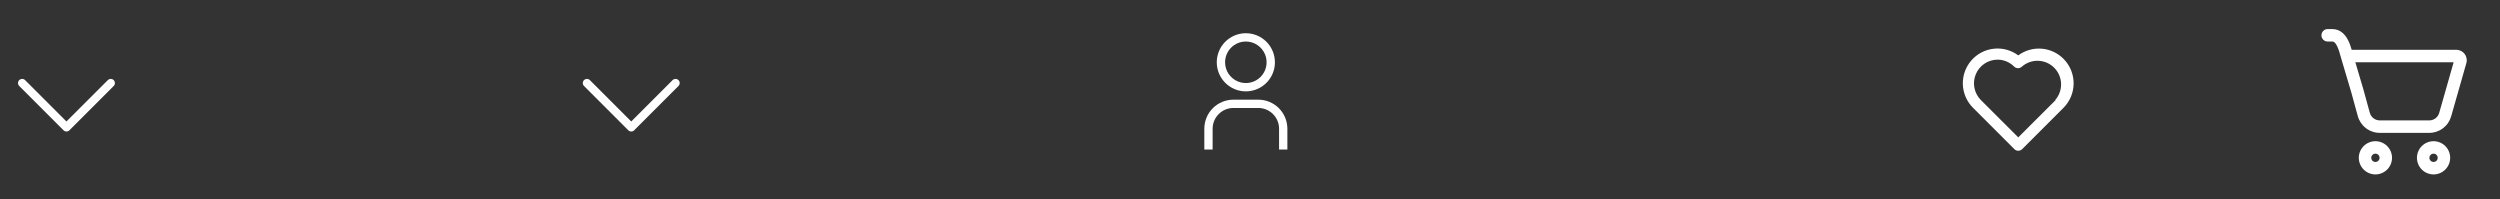 <svg width="301" height="24" viewBox="0 0 301 24" fill="none" xmlns="http://www.w3.org/2000/svg">
<rect x="0" y="0" width="301" height="24" fill="#333333" stroke="none"/>
<path d="M2.668 10L8.001 15.333L13.335 10" stroke="white" stroke-linecap="round" stroke-linejoin="round"/>
<path d="M70.668 10L76.001 15.333L81.335 10" stroke="white" stroke-linecap="round" stroke-linejoin="round"/>
<path d="M150 5C150.494 5 150.978 5.147 151.389 5.421C151.8 5.696 152.12 6.086 152.31 6.543C152.499 7 152.548 7.503 152.452 7.988C152.356 8.473 152.117 8.918 151.768 9.268C151.418 9.617 150.973 9.855 150.488 9.952C150.003 10.048 149.5 9.999 149.043 9.81C148.586 9.62 148.196 9.3 147.921 8.889C147.647 8.478 147.5 7.994 147.5 7.5C147.5 6.837 147.763 6.201 148.232 5.732C148.701 5.263 149.337 5 150 5V5ZM150 4C149.308 4 148.631 4.205 148.056 4.59C147.48 4.974 147.031 5.521 146.766 6.161C146.502 6.8 146.432 7.504 146.567 8.183C146.702 8.862 147.036 9.485 147.525 9.975C148.015 10.464 148.638 10.798 149.317 10.933C149.996 11.068 150.7 10.998 151.339 10.734C151.979 10.469 152.526 10.02 152.91 9.444C153.295 8.869 153.5 8.192 153.5 7.5C153.5 6.572 153.131 5.681 152.475 5.025C151.818 4.369 150.928 4 150 4V4Z" fill="white"/>
<path d="M155 18H154V15.5C154 15.172 153.935 14.847 153.81 14.543C153.684 14.24 153.5 13.964 153.268 13.732C153.036 13.5 152.76 13.316 152.457 13.19C152.153 13.065 151.828 13 151.5 13H148.5C147.837 13 147.201 13.263 146.732 13.732C146.263 14.201 146 14.837 146 15.5V18H145V15.5C145 14.572 145.369 13.681 146.025 13.025C146.682 12.369 147.572 12 148.5 12H151.5C152.428 12 153.318 12.369 153.975 13.025C154.631 13.681 155 14.572 155 15.5V18Z" fill="white"/>
<path d="M248.439 7.073C247.731 6.365 246.793 5.935 245.794 5.86C244.796 5.786 243.804 6.072 242.999 6.667C242.151 6.036 241.095 5.75 240.044 5.866C238.993 5.982 238.026 6.492 237.336 7.294C236.647 8.095 236.286 9.128 236.327 10.184C236.369 11.24 236.809 12.242 237.559 12.987L242.526 17.953C242.588 18.016 242.661 18.065 242.742 18.099C242.824 18.133 242.911 18.151 242.999 18.151C243.087 18.151 243.174 18.133 243.255 18.099C243.337 18.065 243.41 18.016 243.472 17.953L248.439 12.987C248.827 12.598 249.135 12.137 249.346 11.63C249.556 11.123 249.664 10.579 249.664 10.03C249.664 9.481 249.556 8.937 249.346 8.43C249.135 7.922 248.827 7.461 248.439 7.073V7.073ZM247.499 12.047L242.999 16.54L238.499 12.047C238.102 11.648 237.832 11.142 237.722 10.591C237.613 10.04 237.668 9.468 237.882 8.949C238.095 8.429 238.457 7.984 238.923 7.669C239.389 7.354 239.937 7.184 240.499 7.18C241.25 7.182 241.969 7.482 242.499 8.013C242.561 8.076 242.635 8.125 242.716 8.159C242.797 8.193 242.884 8.21 242.972 8.21C243.06 8.21 243.147 8.193 243.229 8.159C243.31 8.125 243.384 8.076 243.446 8.013C243.991 7.541 244.696 7.293 245.417 7.32C246.139 7.347 246.823 7.648 247.331 8.16C247.839 8.673 248.134 9.359 248.155 10.081C248.176 10.802 247.923 11.505 247.446 12.047H247.499Z" fill="white"/>
<path d="M279.5 4.25C279.5 4.051 279.579 3.86 279.72 3.72C279.86 3.579 280.051 3.5 280.25 3.5H280.808C281.758 3.5 282.328 4.139 282.653 4.733C282.87 5.129 283.027 5.588 283.15 6.004C283.183 6.001 283.217 6 283.25 6H295.748C296.578 6 297.178 6.794 296.95 7.593L295.122 14.002C294.958 14.577 294.611 15.083 294.134 15.443C293.657 15.803 293.076 15.998 292.478 15.998H286.53C285.927 15.998 285.342 15.8 284.863 15.435C284.383 15.07 284.037 14.557 283.878 13.976L283.118 11.204L281.858 6.956L281.857 6.948C281.701 6.381 281.555 5.85 281.337 5.454C281.128 5.069 280.96 5 280.809 5H280.25C280.051 5 279.86 4.921 279.72 4.78C279.579 4.64 279.5 4.449 279.5 4.25ZM284.573 10.84L285.324 13.579C285.474 14.121 285.967 14.498 286.53 14.498H292.478C292.75 14.498 293.014 14.409 293.231 14.246C293.448 14.082 293.605 13.852 293.68 13.591L295.417 7.5H283.585L284.559 10.787L284.573 10.84Z" fill="white"/>
<path d="M288 19C288 19.53 287.789 20.039 287.414 20.414C287.039 20.789 286.53 21 286 21C285.47 21 284.961 20.789 284.586 20.414C284.211 20.039 284 19.53 284 19C284 18.47 284.211 17.961 284.586 17.586C284.961 17.211 285.47 17 286 17C286.53 17 287.039 17.211 287.414 17.586C287.789 17.961 288 18.47 288 19V19ZM286.5 19C286.5 18.867 286.447 18.74 286.354 18.646C286.26 18.553 286.133 18.5 286 18.5C285.867 18.5 285.74 18.553 285.646 18.646C285.553 18.74 285.5 18.867 285.5 19C285.5 19.133 285.553 19.26 285.646 19.354C285.74 19.447 285.867 19.5 286 19.5C286.133 19.5 286.26 19.447 286.354 19.354C286.447 19.26 286.5 19.133 286.5 19Z" fill="white"/>
<path d="M295 19C295 19.53 294.789 20.039 294.414 20.414C294.039 20.789 293.53 21 293 21C292.47 21 291.961 20.789 291.586 20.414C291.211 20.039 291 19.53 291 19C291 18.47 291.211 17.961 291.586 17.586C291.961 17.211 292.47 17 293 17C293.53 17 294.039 17.211 294.414 17.586C294.789 17.961 295 18.47 295 19V19ZM293.5 19C293.5 18.867 293.447 18.74 293.354 18.646C293.26 18.553 293.133 18.5 293 18.5C292.867 18.5 292.74 18.553 292.646 18.646C292.553 18.74 292.5 18.867 292.5 19C292.5 19.133 292.553 19.26 292.646 19.354C292.74 19.447 292.867 19.5 293 19.5C293.133 19.5 293.26 19.447 293.354 19.354C293.447 19.26 293.5 19.133 293.5 19Z" fill="white"/>
</svg>
